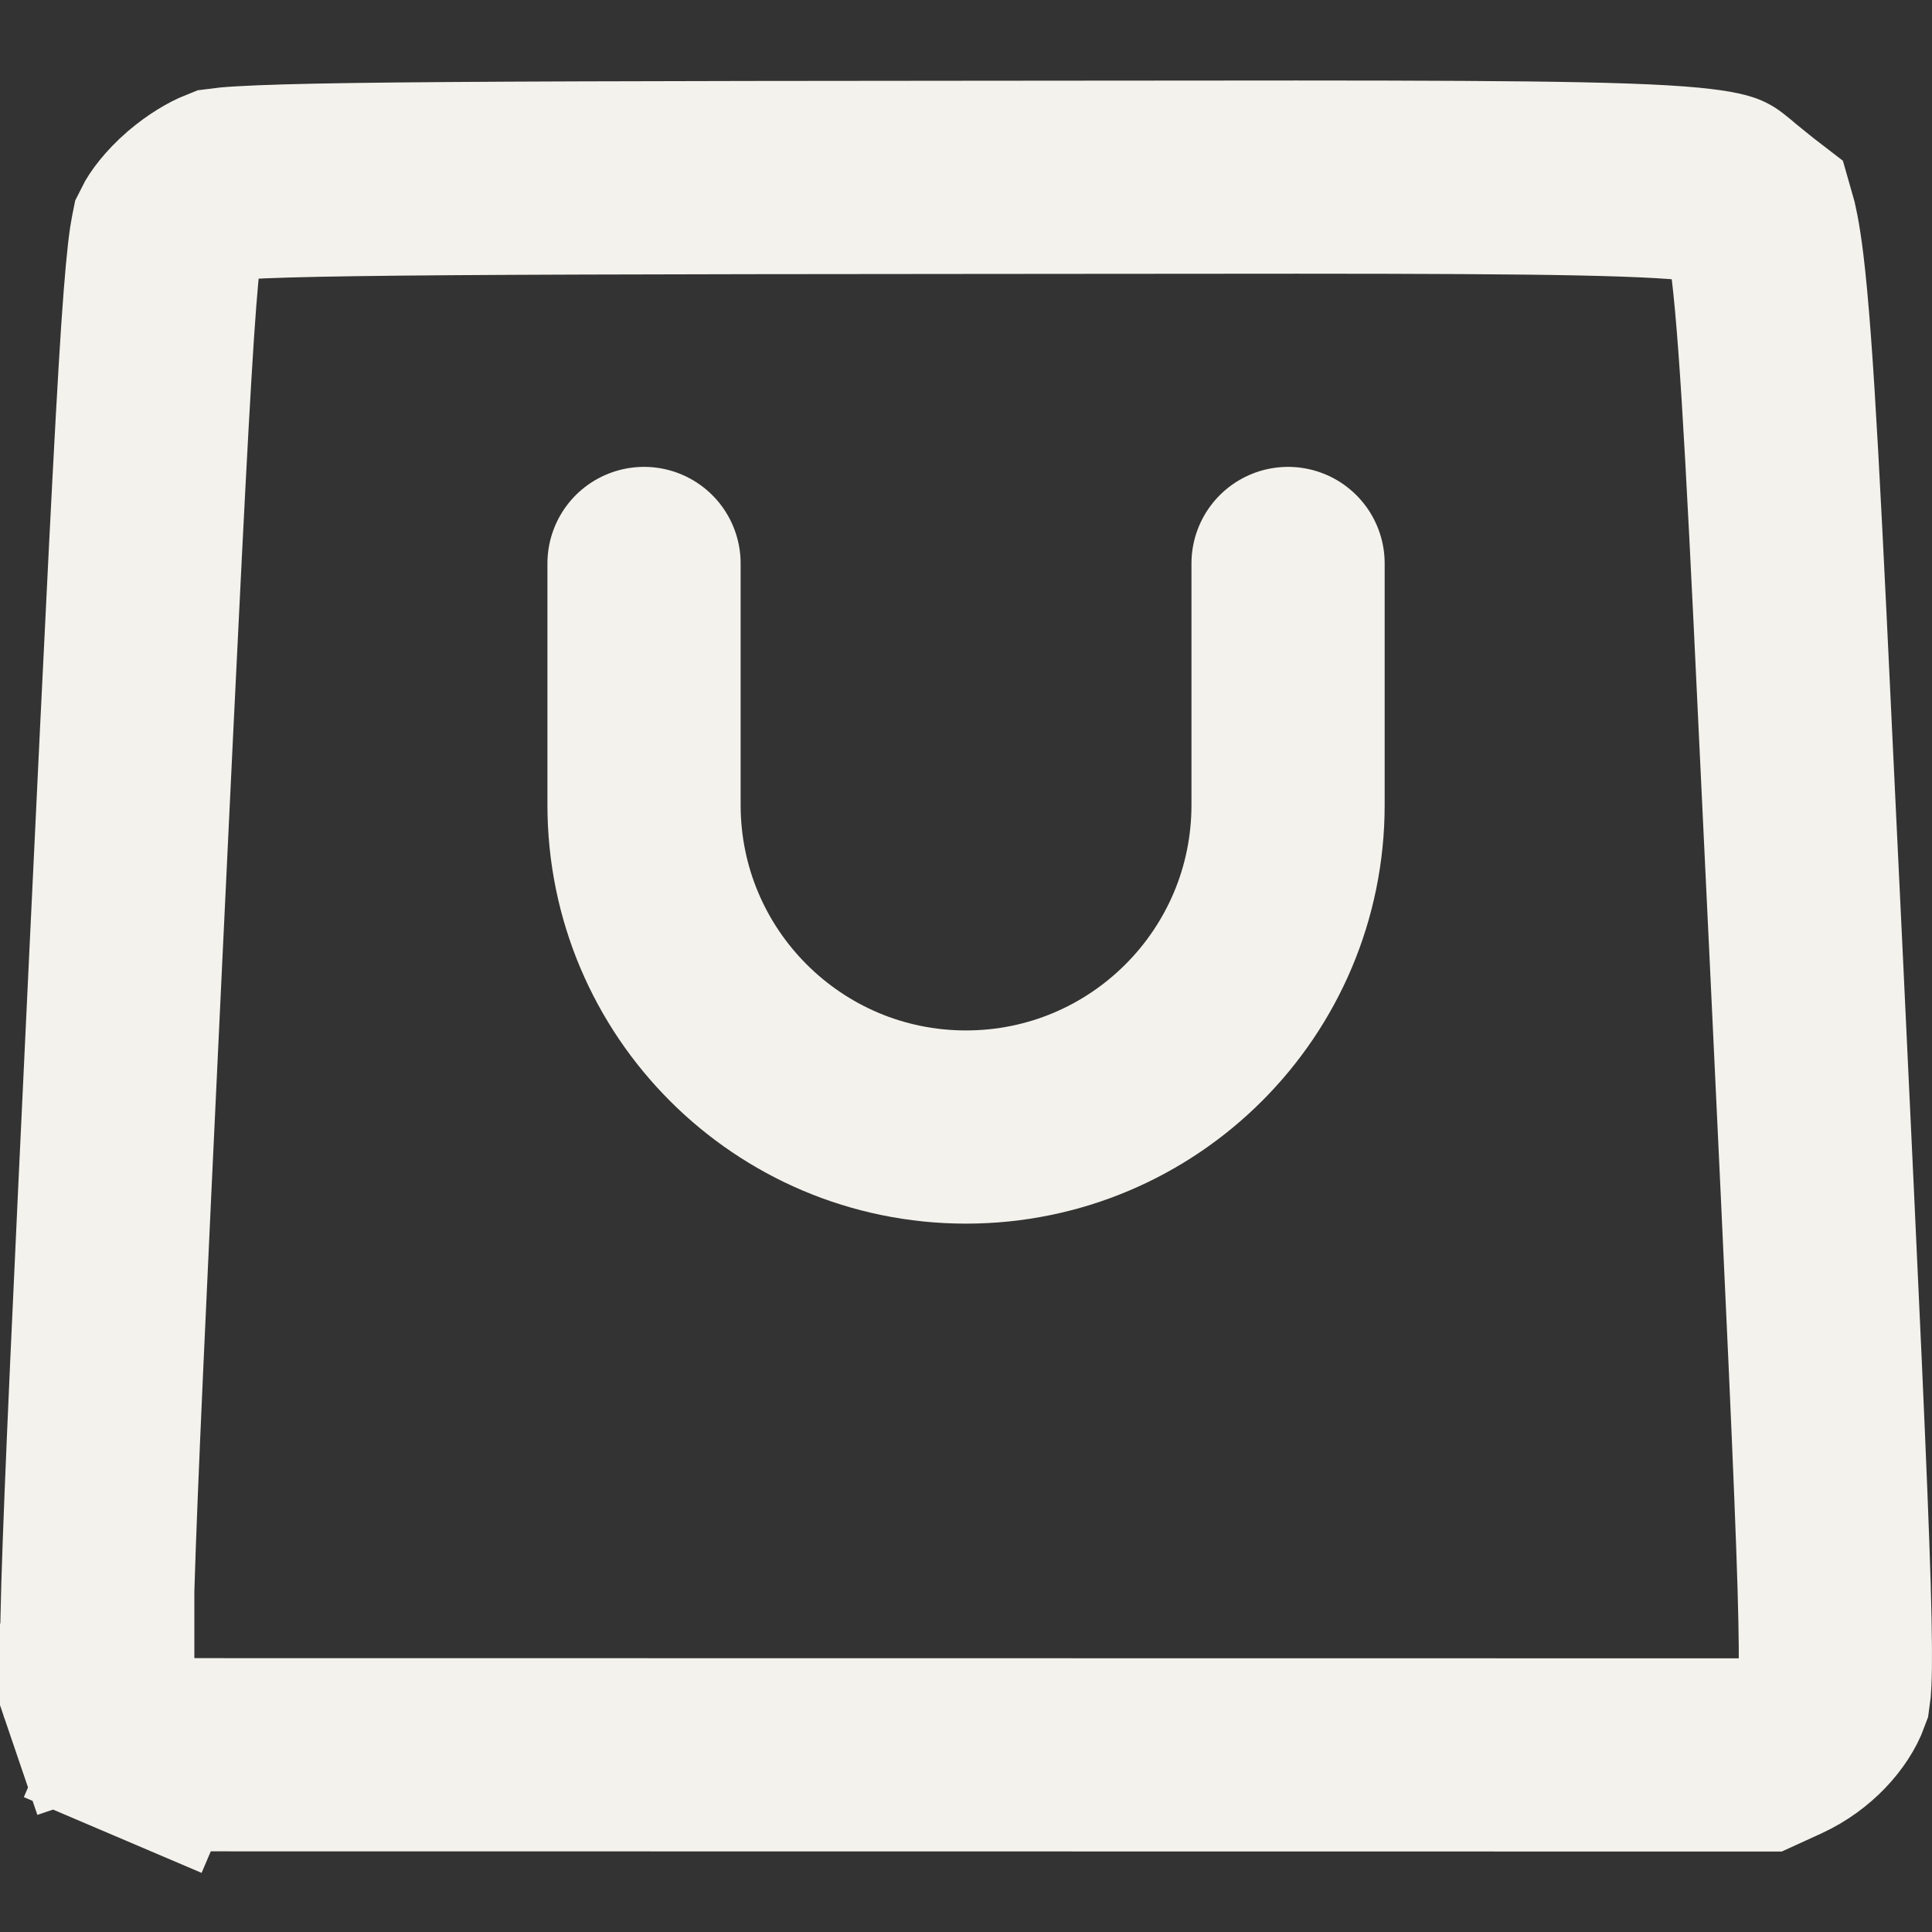 <svg width="20" height="20" viewBox="0 0 20 20" fill="none" xmlns="http://www.w3.org/2000/svg">
<rect x="0" y="0" width="20" height="20" fill="#333333" stroke="none"/>
<path d="M1.716 2.496C1.725 2.436 1.732 2.408 1.734 2.398C1.757 2.351 1.833 2.24 1.975 2.117C2.101 2.01 2.221 1.941 2.302 1.909C2.324 1.906 2.39 1.898 2.522 1.891C2.748 1.878 3.104 1.867 3.67 1.859C4.799 1.843 6.708 1.838 9.967 1.836C10.378 1.835 10.768 1.835 11.137 1.835C14.614 1.831 16.302 1.83 17.195 1.881C17.66 1.908 17.803 1.946 17.838 1.958C17.839 1.958 17.84 1.959 17.841 1.96C17.868 1.981 17.88 1.991 17.901 2.008C17.923 2.027 17.955 2.055 18.029 2.114C18.125 2.192 18.18 2.236 18.21 2.259C18.227 2.317 18.26 2.457 18.296 2.747C18.399 3.597 18.476 5.228 18.636 8.613C18.656 9.032 18.677 9.477 18.7 9.95C18.868 13.492 18.956 15.38 18.987 16.427C19.002 16.954 19.003 17.24 18.995 17.406C18.992 17.477 18.988 17.513 18.986 17.526C18.921 17.705 18.725 17.939 18.437 18.071L18.227 18.167L10.004 18.166L1.768 18.165L1.559 18.076L1.167 18.996L1.559 18.076C1.311 17.97 1.082 17.715 1.014 17.526C1.012 17.512 1.008 17.477 1.005 17.406C0.997 17.24 0.998 16.954 1.013 16.427C1.044 15.381 1.132 13.493 1.3 9.951C1.471 6.356 1.563 4.47 1.631 3.439C1.666 2.919 1.693 2.649 1.716 2.496ZM1.012 17.518L0.065 17.841L1.012 17.519C1.012 17.518 1.012 17.518 1.012 17.518Z" stroke="#F3F2EC" stroke-width="2"/>
<path d="M6.667 5.833V8.333C6.667 10.174 8.159 11.667 10 11.667V11.667C11.841 11.667 13.334 10.174 13.334 8.333V5.833" stroke="#F3F2EC" stroke-width="2" stroke-linecap="round"/>
</svg>
